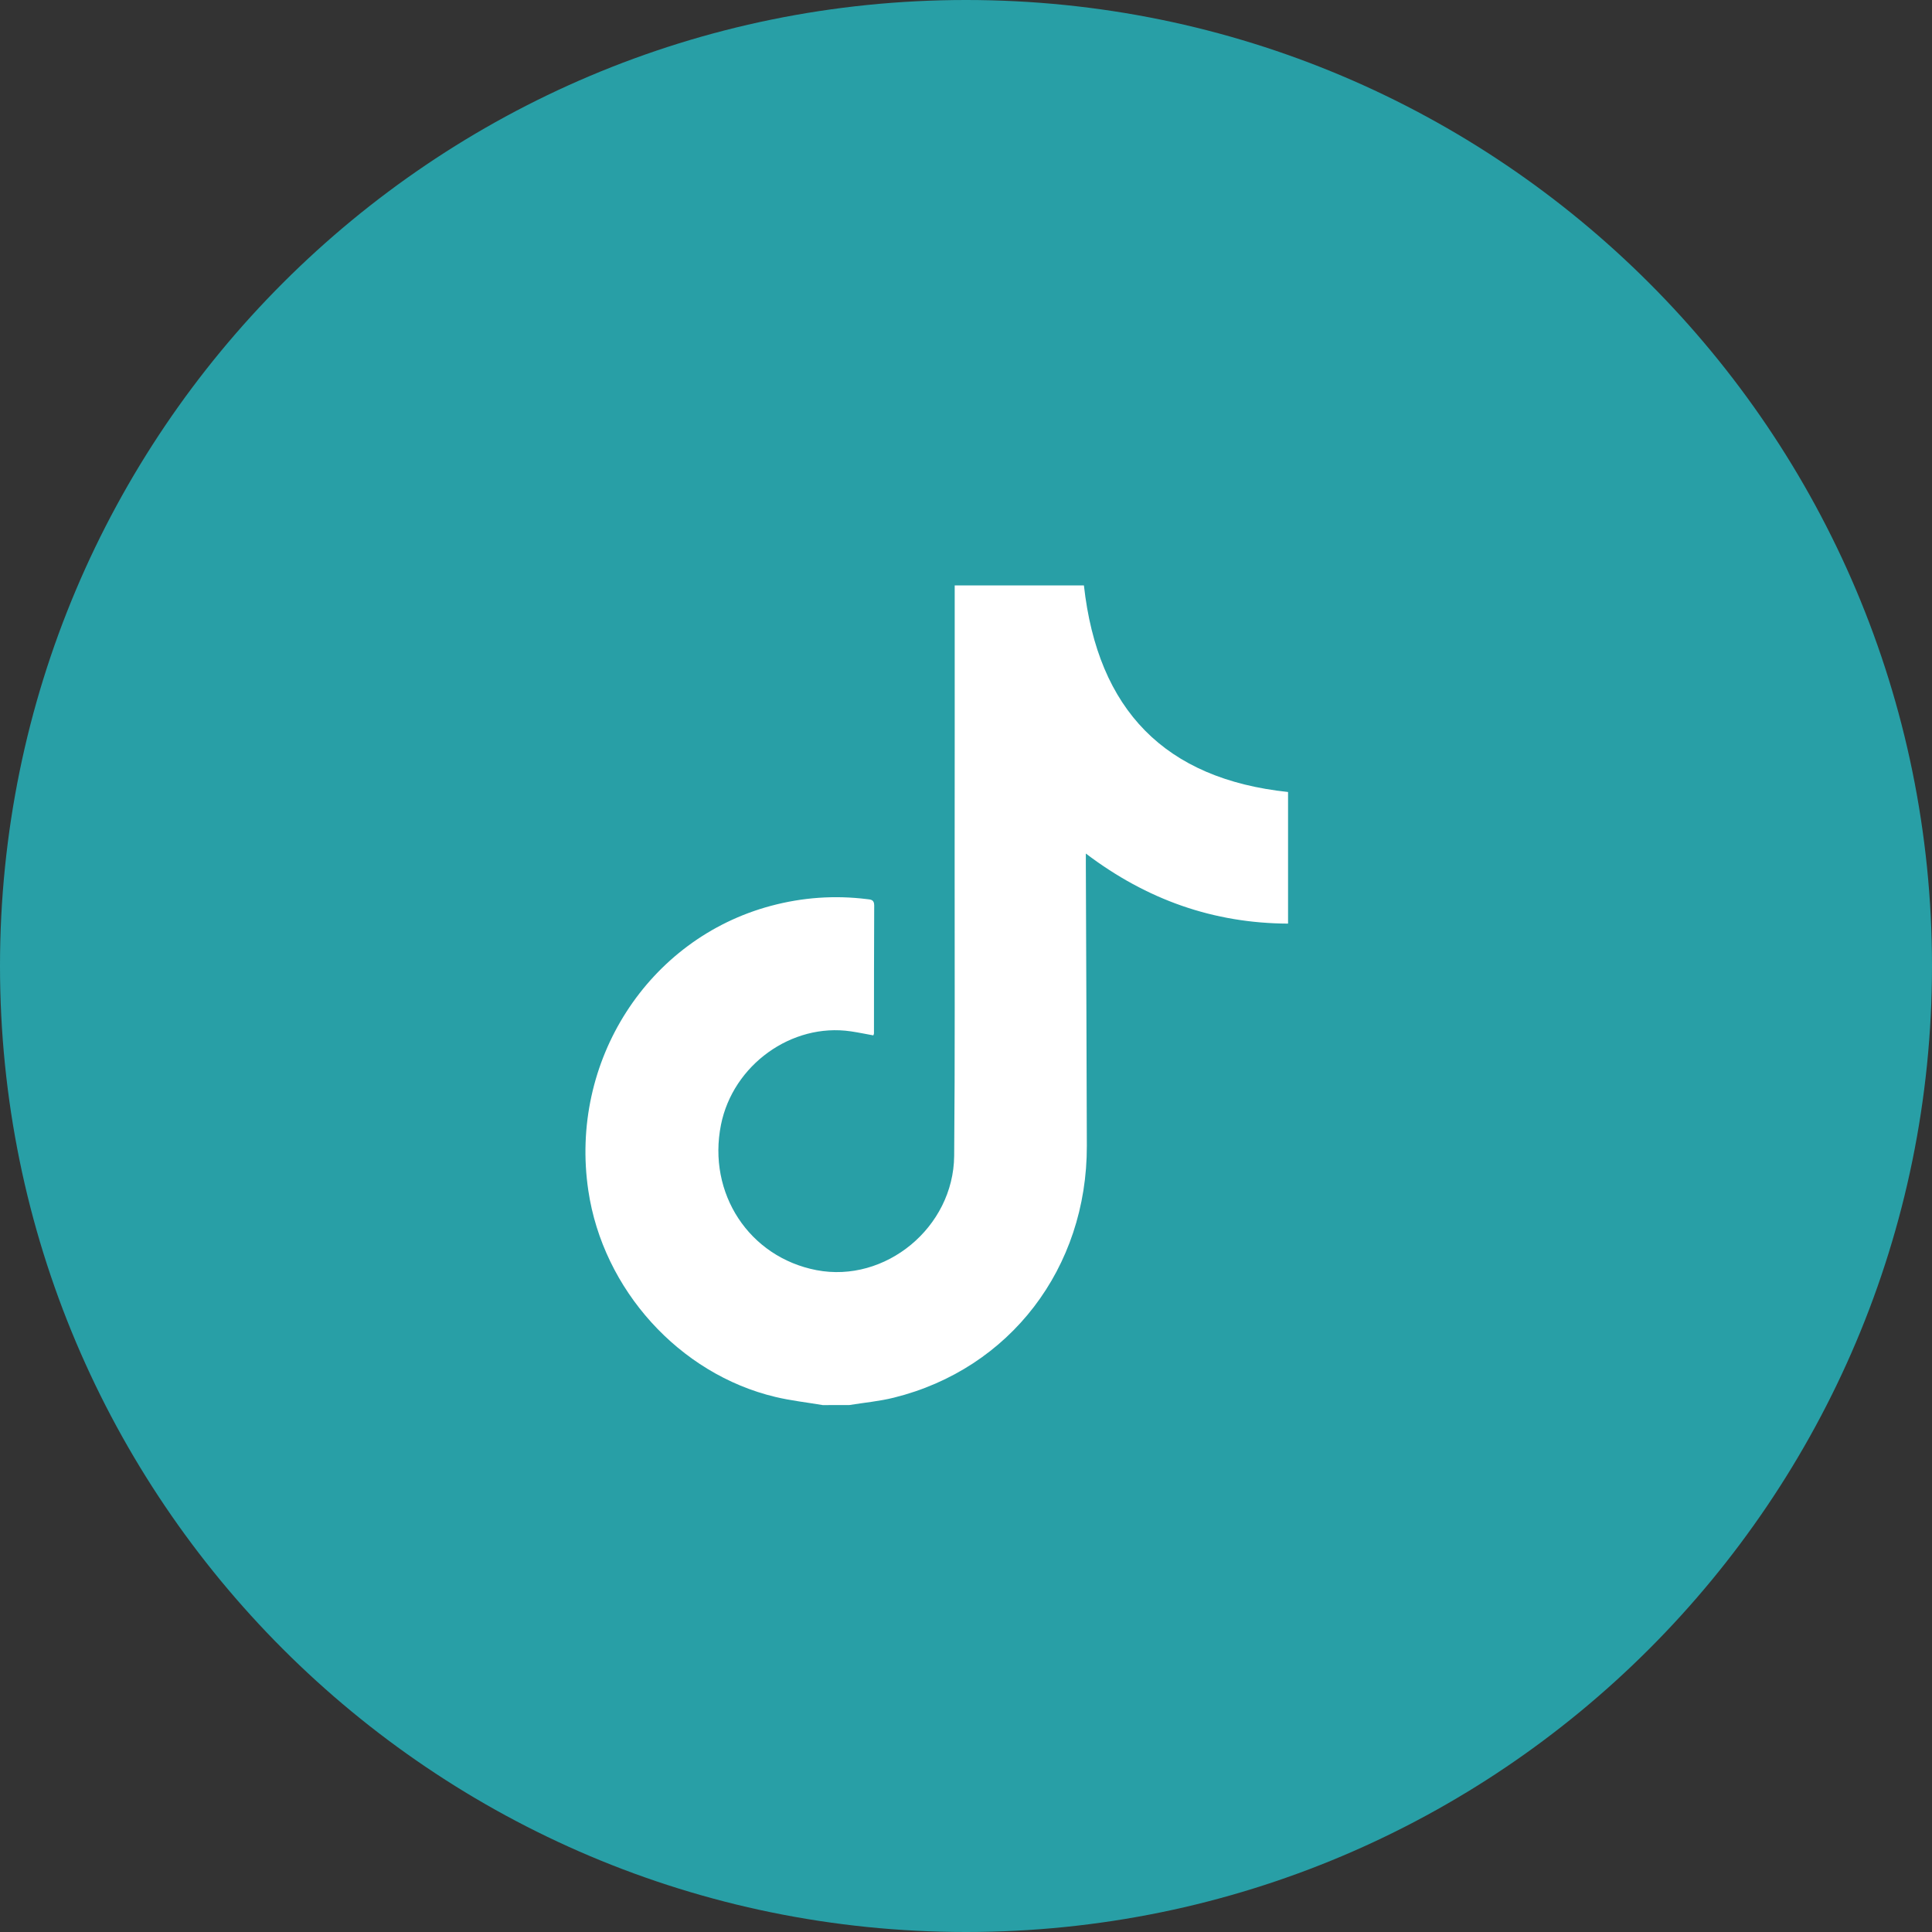 <svg width="33" height="33" viewBox="0 0 33 33" fill="none" xmlns="http://www.w3.org/2000/svg">
<rect x="0" y="0" width="33" height="33" fill="#333333" stroke="none"/>
<path d="M16.5 33C25.613 33 33 25.613 33 16.5C33 7.387 25.613 0 16.5 0C7.387 0 0 7.387 0 16.5C0 25.613 7.387 33 16.5 33Z" fill="#289FA6"/>
<path d="M14.053 24C13.782 23.954 13.507 23.924 13.241 23.86C11.603 23.469 10.299 22.026 10.049 20.336C9.721 18.13 11.064 16.034 13.17 15.472C13.709 15.328 14.257 15.289 14.811 15.358C14.871 15.365 14.932 15.365 14.932 15.463C14.928 16.193 14.929 16.922 14.928 17.652C14.928 17.66 14.923 17.669 14.917 17.685C14.789 17.662 14.661 17.635 14.532 17.616C13.522 17.468 12.52 18.19 12.315 19.211C12.08 20.383 12.796 21.473 13.946 21.695C15.121 21.921 16.286 20.967 16.298 19.743C16.313 18.074 16.305 16.405 16.306 14.736C16.308 13.217 16.307 11.699 16.307 10.18C16.307 10.123 16.307 10.065 16.307 9.999C17.058 9.999 17.79 9.999 18.514 9.999C18.751 12.132 19.901 13.305 22.001 13.528C22.001 14.255 22.001 15.005 22.001 15.776C20.731 15.77 19.591 15.371 18.547 14.579C18.547 14.654 18.547 14.705 18.547 14.757C18.553 16.362 18.56 17.967 18.564 19.572C18.569 21.659 17.251 23.381 15.268 23.873C15.02 23.935 14.761 23.958 14.508 23.999C14.356 24 14.204 24 14.053 24Z" fill="white"/>
</svg>
